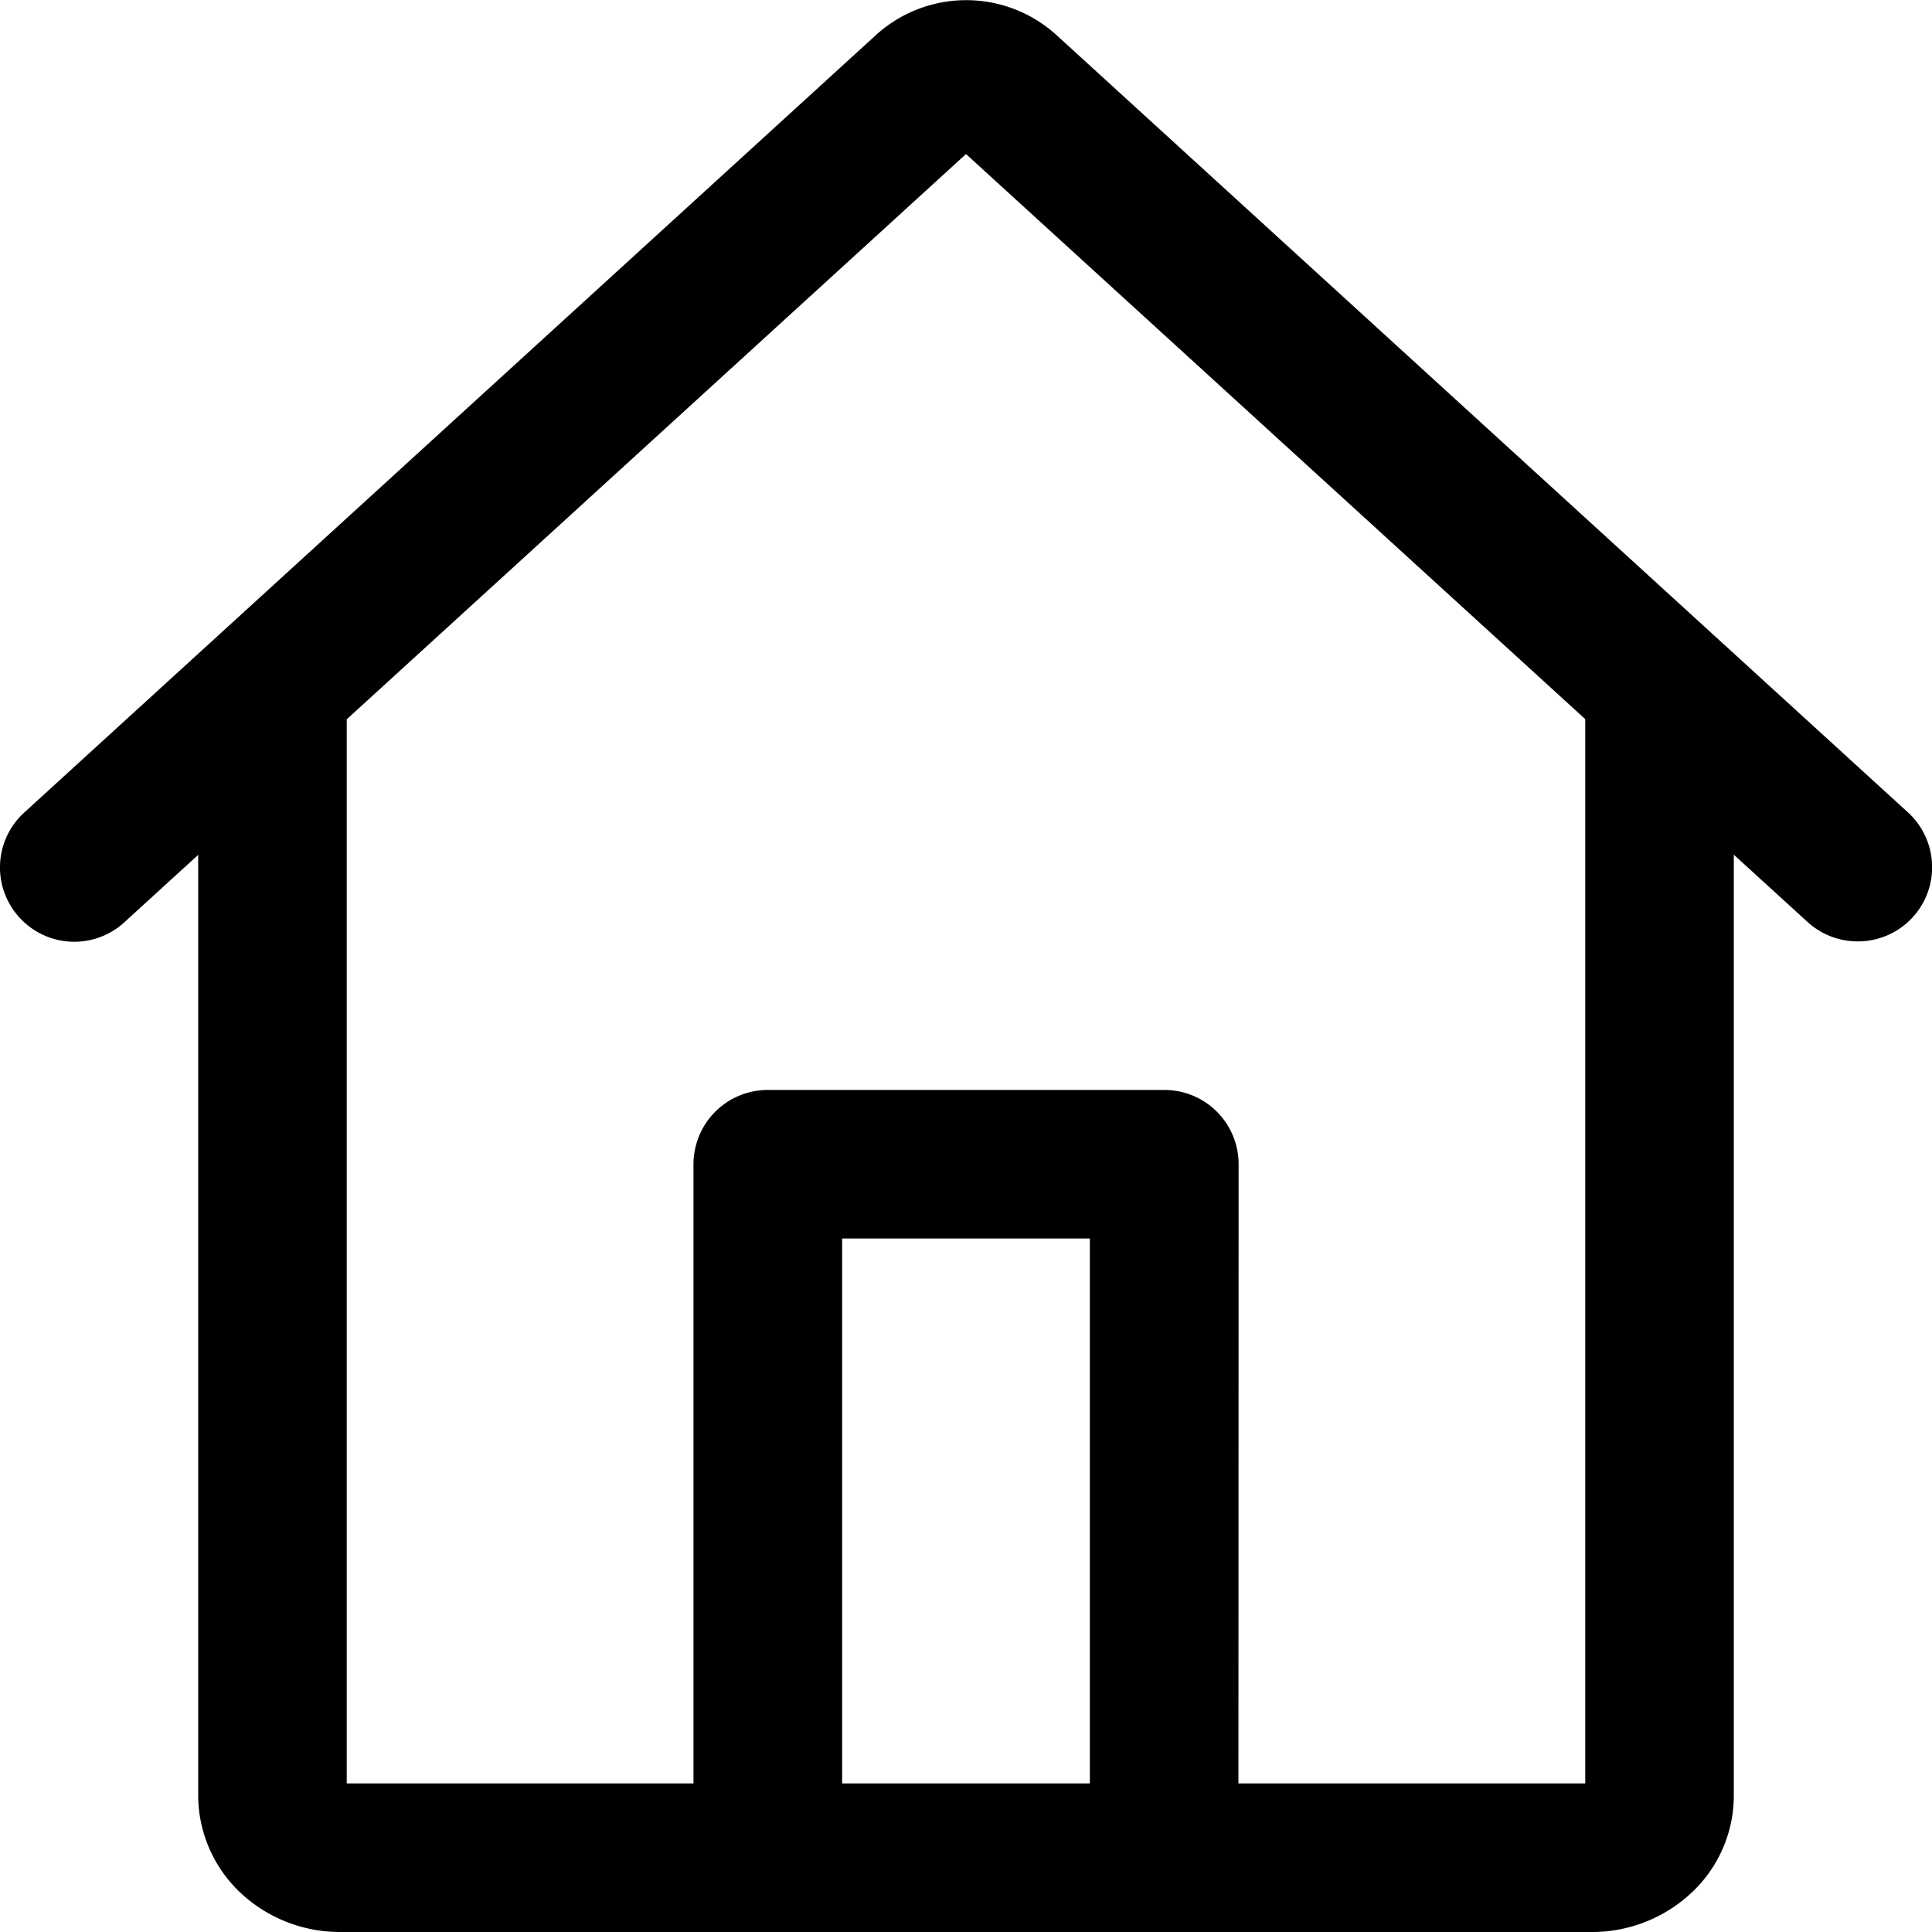 <svg xmlns="http://www.w3.org/2000/svg" width="19" height="19" viewBox="0 0 19 19"><g transform="translate(743.928 -783.485)"><path d="M-740.589,802.485a1.429,1.429,0,0,1-.97-.382,1.32,1.32,0,0,1-.42-.977V790.065h1.461v10.959h12.18v-10.96h1.461v11.071a1.307,1.307,0,0,1-.381.93,1.43,1.43,0,0,1-1,.42Zm12.251-1.345v0Zm-12.18-.008v0Z"/><path d="M-725.659,792.743a.73.73,0,0,1-.493-.191L-734.428,785l-8.277,7.555a.729.729,0,0,1-1.032-.047.73.73,0,0,1,.047-1.032l8.364-7.635a1.32,1.32,0,0,1,1.8,0l8.361,7.633a.73.73,0,0,1,.047,1.032A.729.729,0,0,1-725.659,792.743Zm-8.857-7.826h0Zm.178,0h0Z"/><path d="M-731.749,801.754h-1.461v-6.089h-2.436v6.089h-1.462v-6.819a.731.731,0,0,1,.731-.731h3.9a.73.73,0,0,1,.73.731Z"/></g></svg>